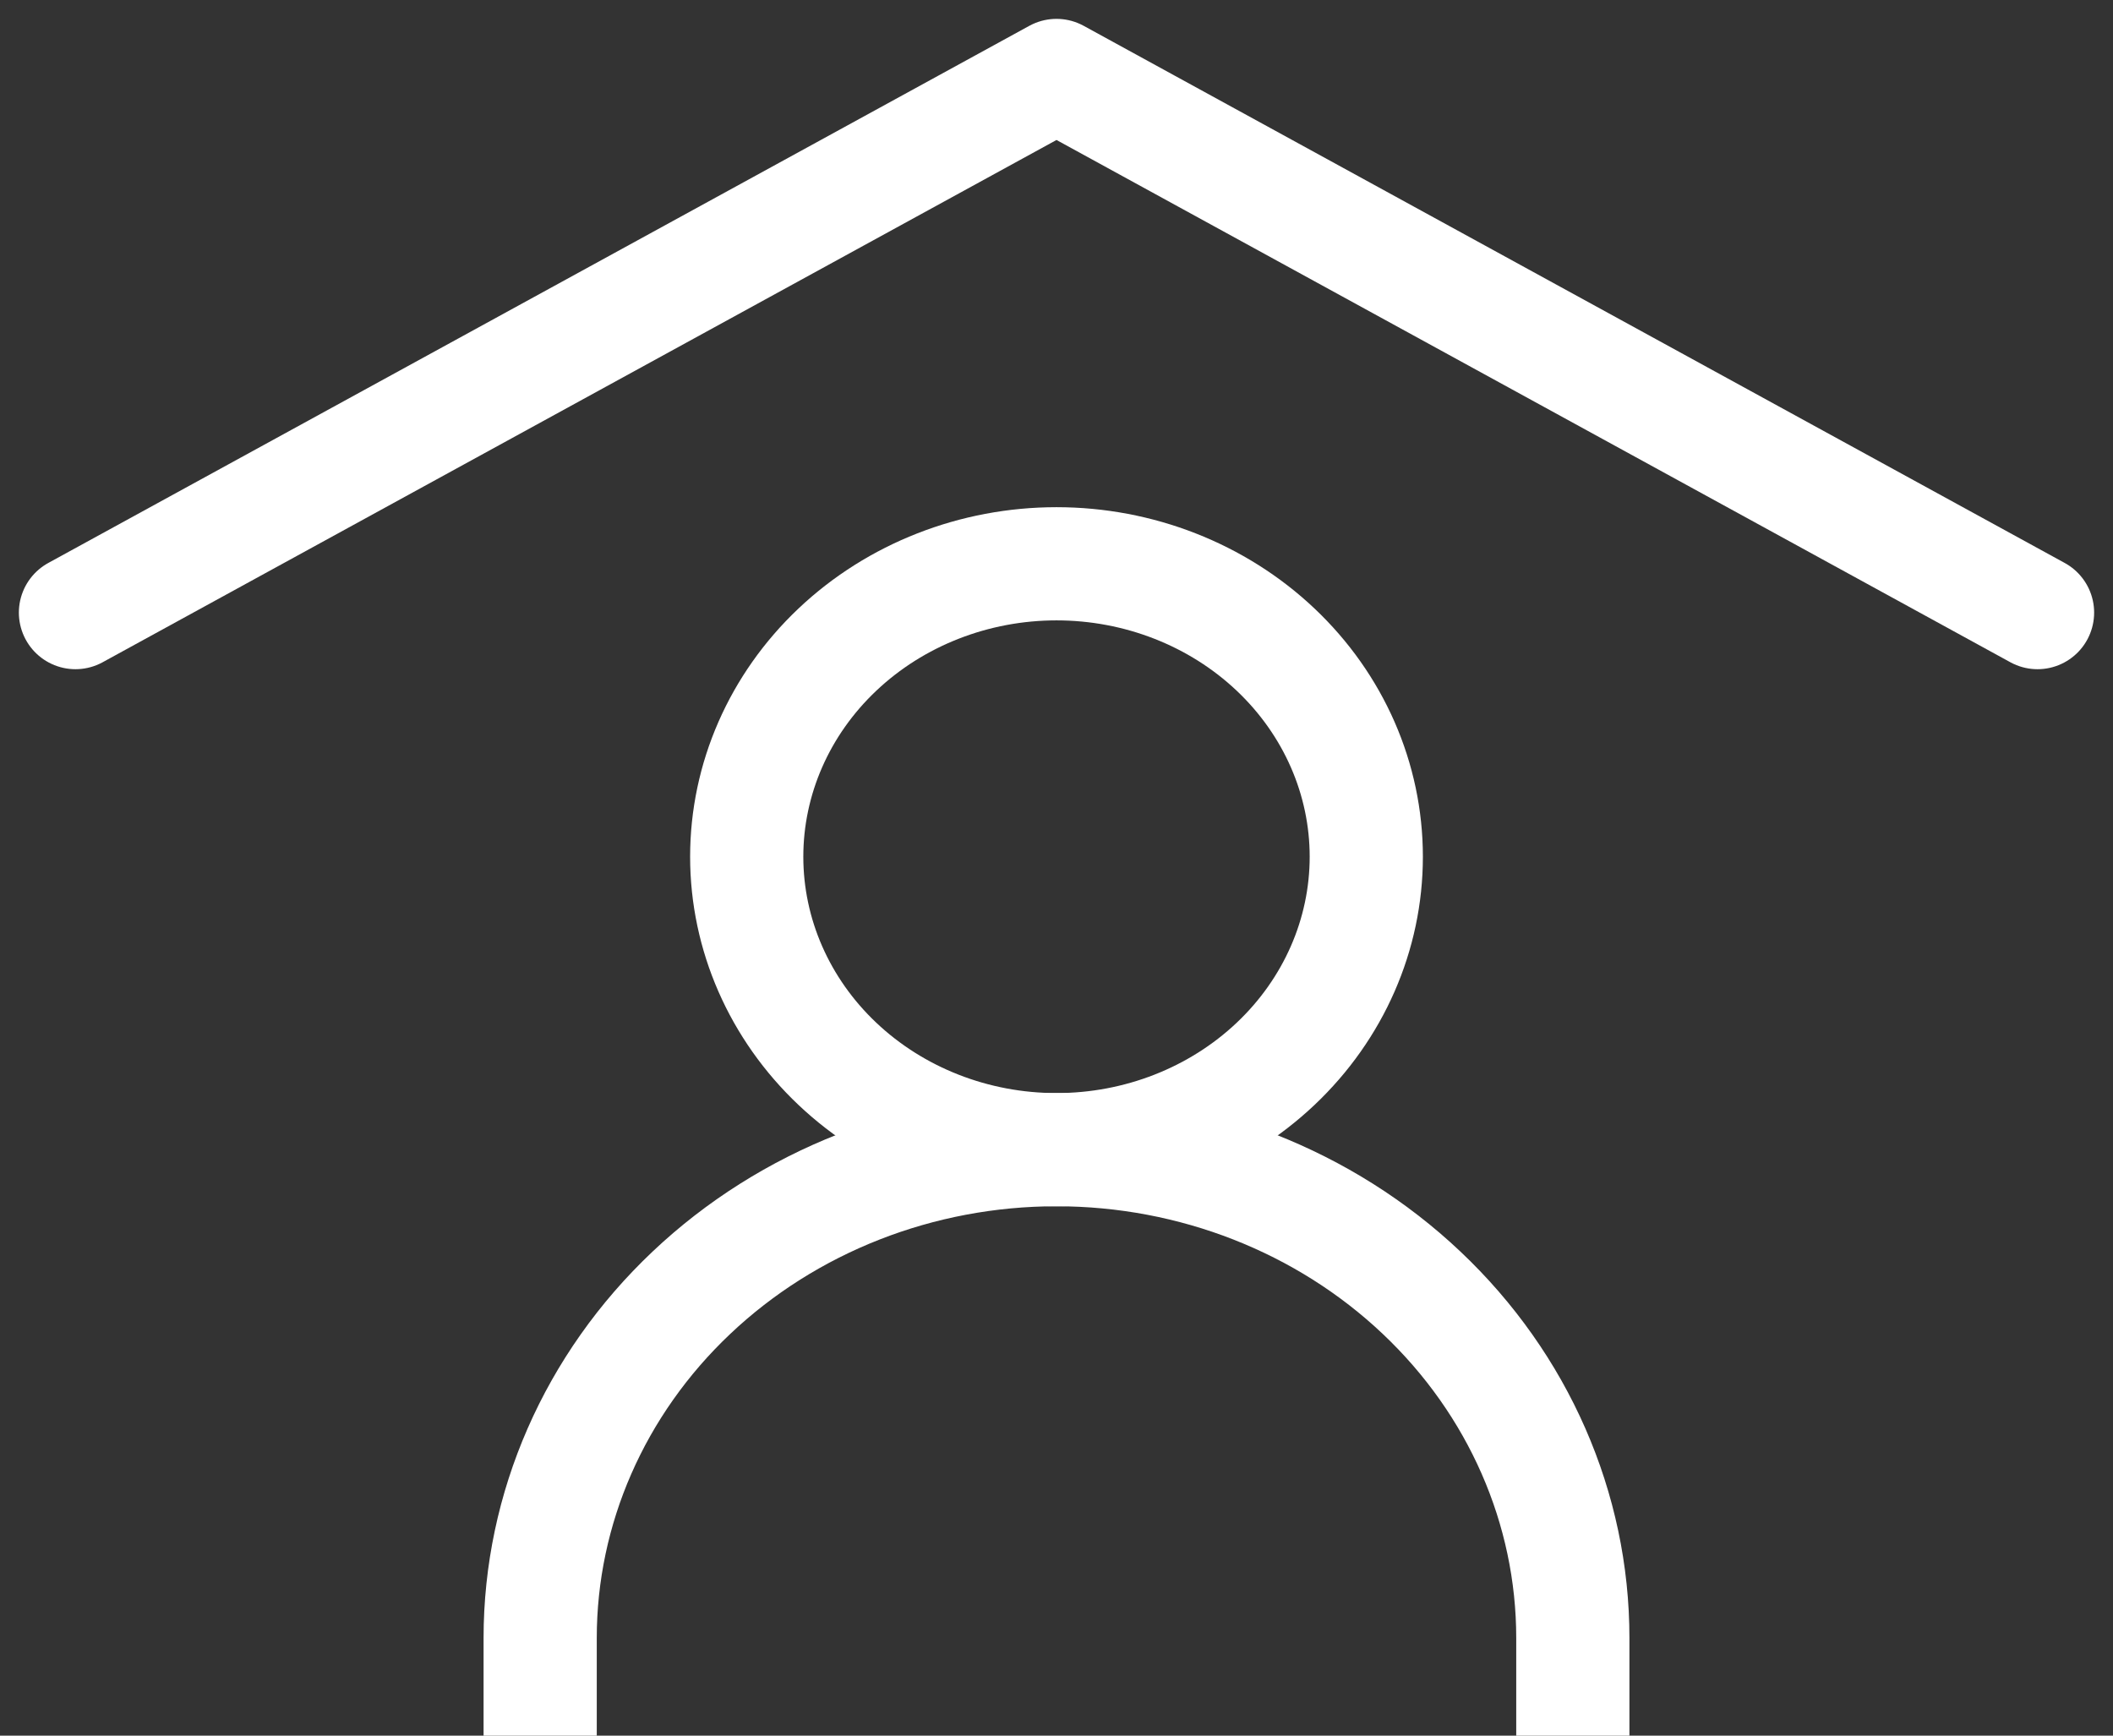 <svg width="28" height="23" viewBox="0 0 28 23" fill="none" xmlns="http://www.w3.org/2000/svg">
<rect x="0" y="0" width="28" height="23" fill="#333333" stroke="none"/>
<path d="M1 8.118L14 1L27 8.118" stroke="white" stroke-width="1.5" stroke-linecap="round" stroke-linejoin="round"/>
<path d="M7.158 23V21.706C7.158 19.99 7.879 18.344 9.162 17.131C10.445 15.917 12.185 15.235 14 15.235C15.815 15.235 17.555 15.917 18.838 17.131C20.121 18.344 20.842 19.99 20.842 21.706V23" stroke="white" stroke-width="1.5"/>
<path d="M14 15.235C15.089 15.235 16.133 14.826 16.903 14.098C17.673 13.37 18.105 12.383 18.105 11.353C18.105 10.323 17.673 9.336 16.903 8.608C16.133 7.88 15.089 7.471 14 7.471C12.911 7.471 11.867 7.88 11.097 8.608C10.327 9.336 9.895 10.323 9.895 11.353C9.895 12.383 10.327 13.37 11.097 14.098C11.867 14.826 12.911 15.235 14 15.235Z" stroke="white" stroke-width="1.5" stroke-linecap="round" stroke-linejoin="round"/>
</svg>
